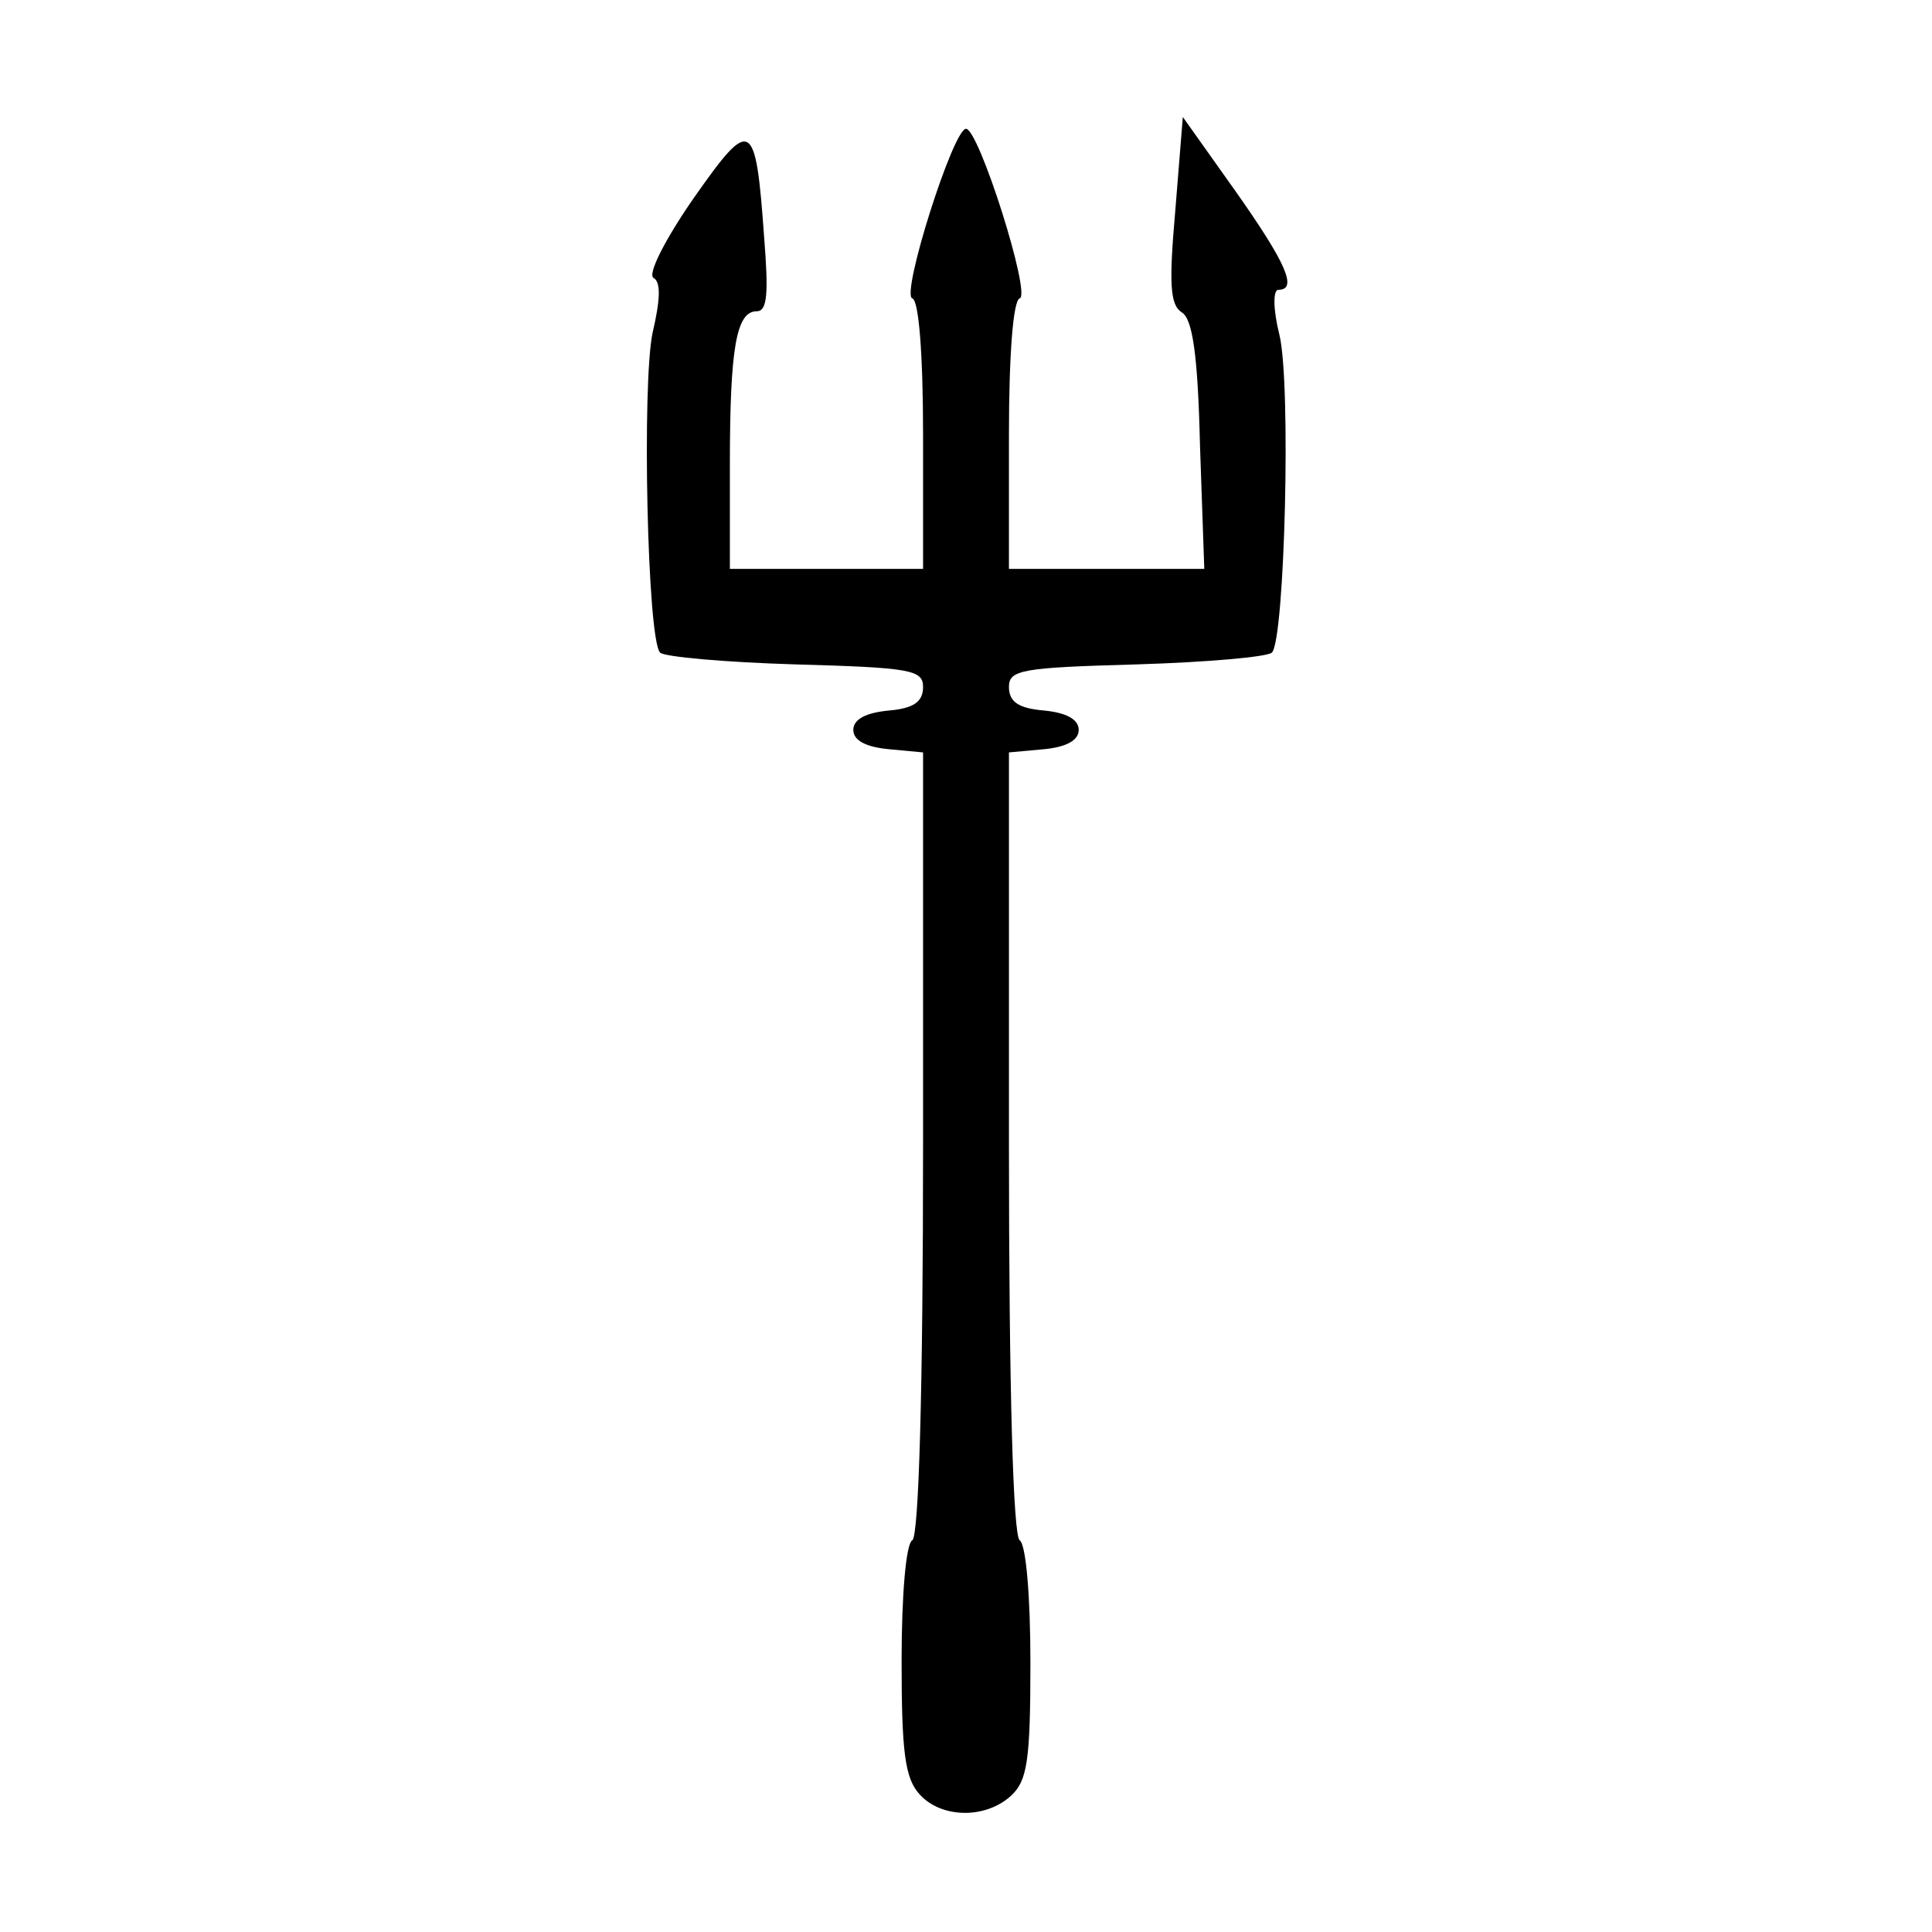 <svg id="root" xmlns="http://www.w3.org/2000/svg" width="180" height="180" viewBox="0 0 1800 1800">
  <path
    d="M857 1672 c-14 -15 -17 -40 -17 -125 0 -60 4 -109 10 -112 6 -4 10 -138 10 -370 l0 -364 -32 -3 c-21 -2 -33 -8 -33 -18 0 -10 12 -16 33 -18 23 -2 32 -8 32 -22 0 -16 -12 -18 -119 -21 -66 -2 -122 -7 -126 -11 -12 -12 -17 -251 -7 -298 7 -30 8 -47 1 -51 -6 -3 10 -35 37 -74 54 -77 58 -75 66 37 4 51 3 68 -7 68 -19 0 -25 34 -25 143 l0 97 90 0 90 0 0 -124 c0 -77 -4 -126 -10 -128 -11 -3 38 -158 50 -158 12 0 61 155 50 158 -6 2 -10 51 -10 128 l0 124 91 0 91 0 -4 -115 c-2 -85 -7 -118 -17 -124 -11 -7 -12 -27 -6 -95 l7 -87 49 69 c48 68 58 92 40 92 -5 0 -5 18 1 42 11 45 5 284 -7 296 -4 4 -60 9 -126 11 -107 3 -119 5 -119 21 0 14 9 20 33 22 20 2 32 8 32 18 0 10 -12 16 -32 18 l-33 3 0 364 c0 232 4 366 10 370 6 4 10 53 10 114 0 92 -3 110 -18 124 -24 22 -65 21 -85 -1z"
  ></path>
</svg>
